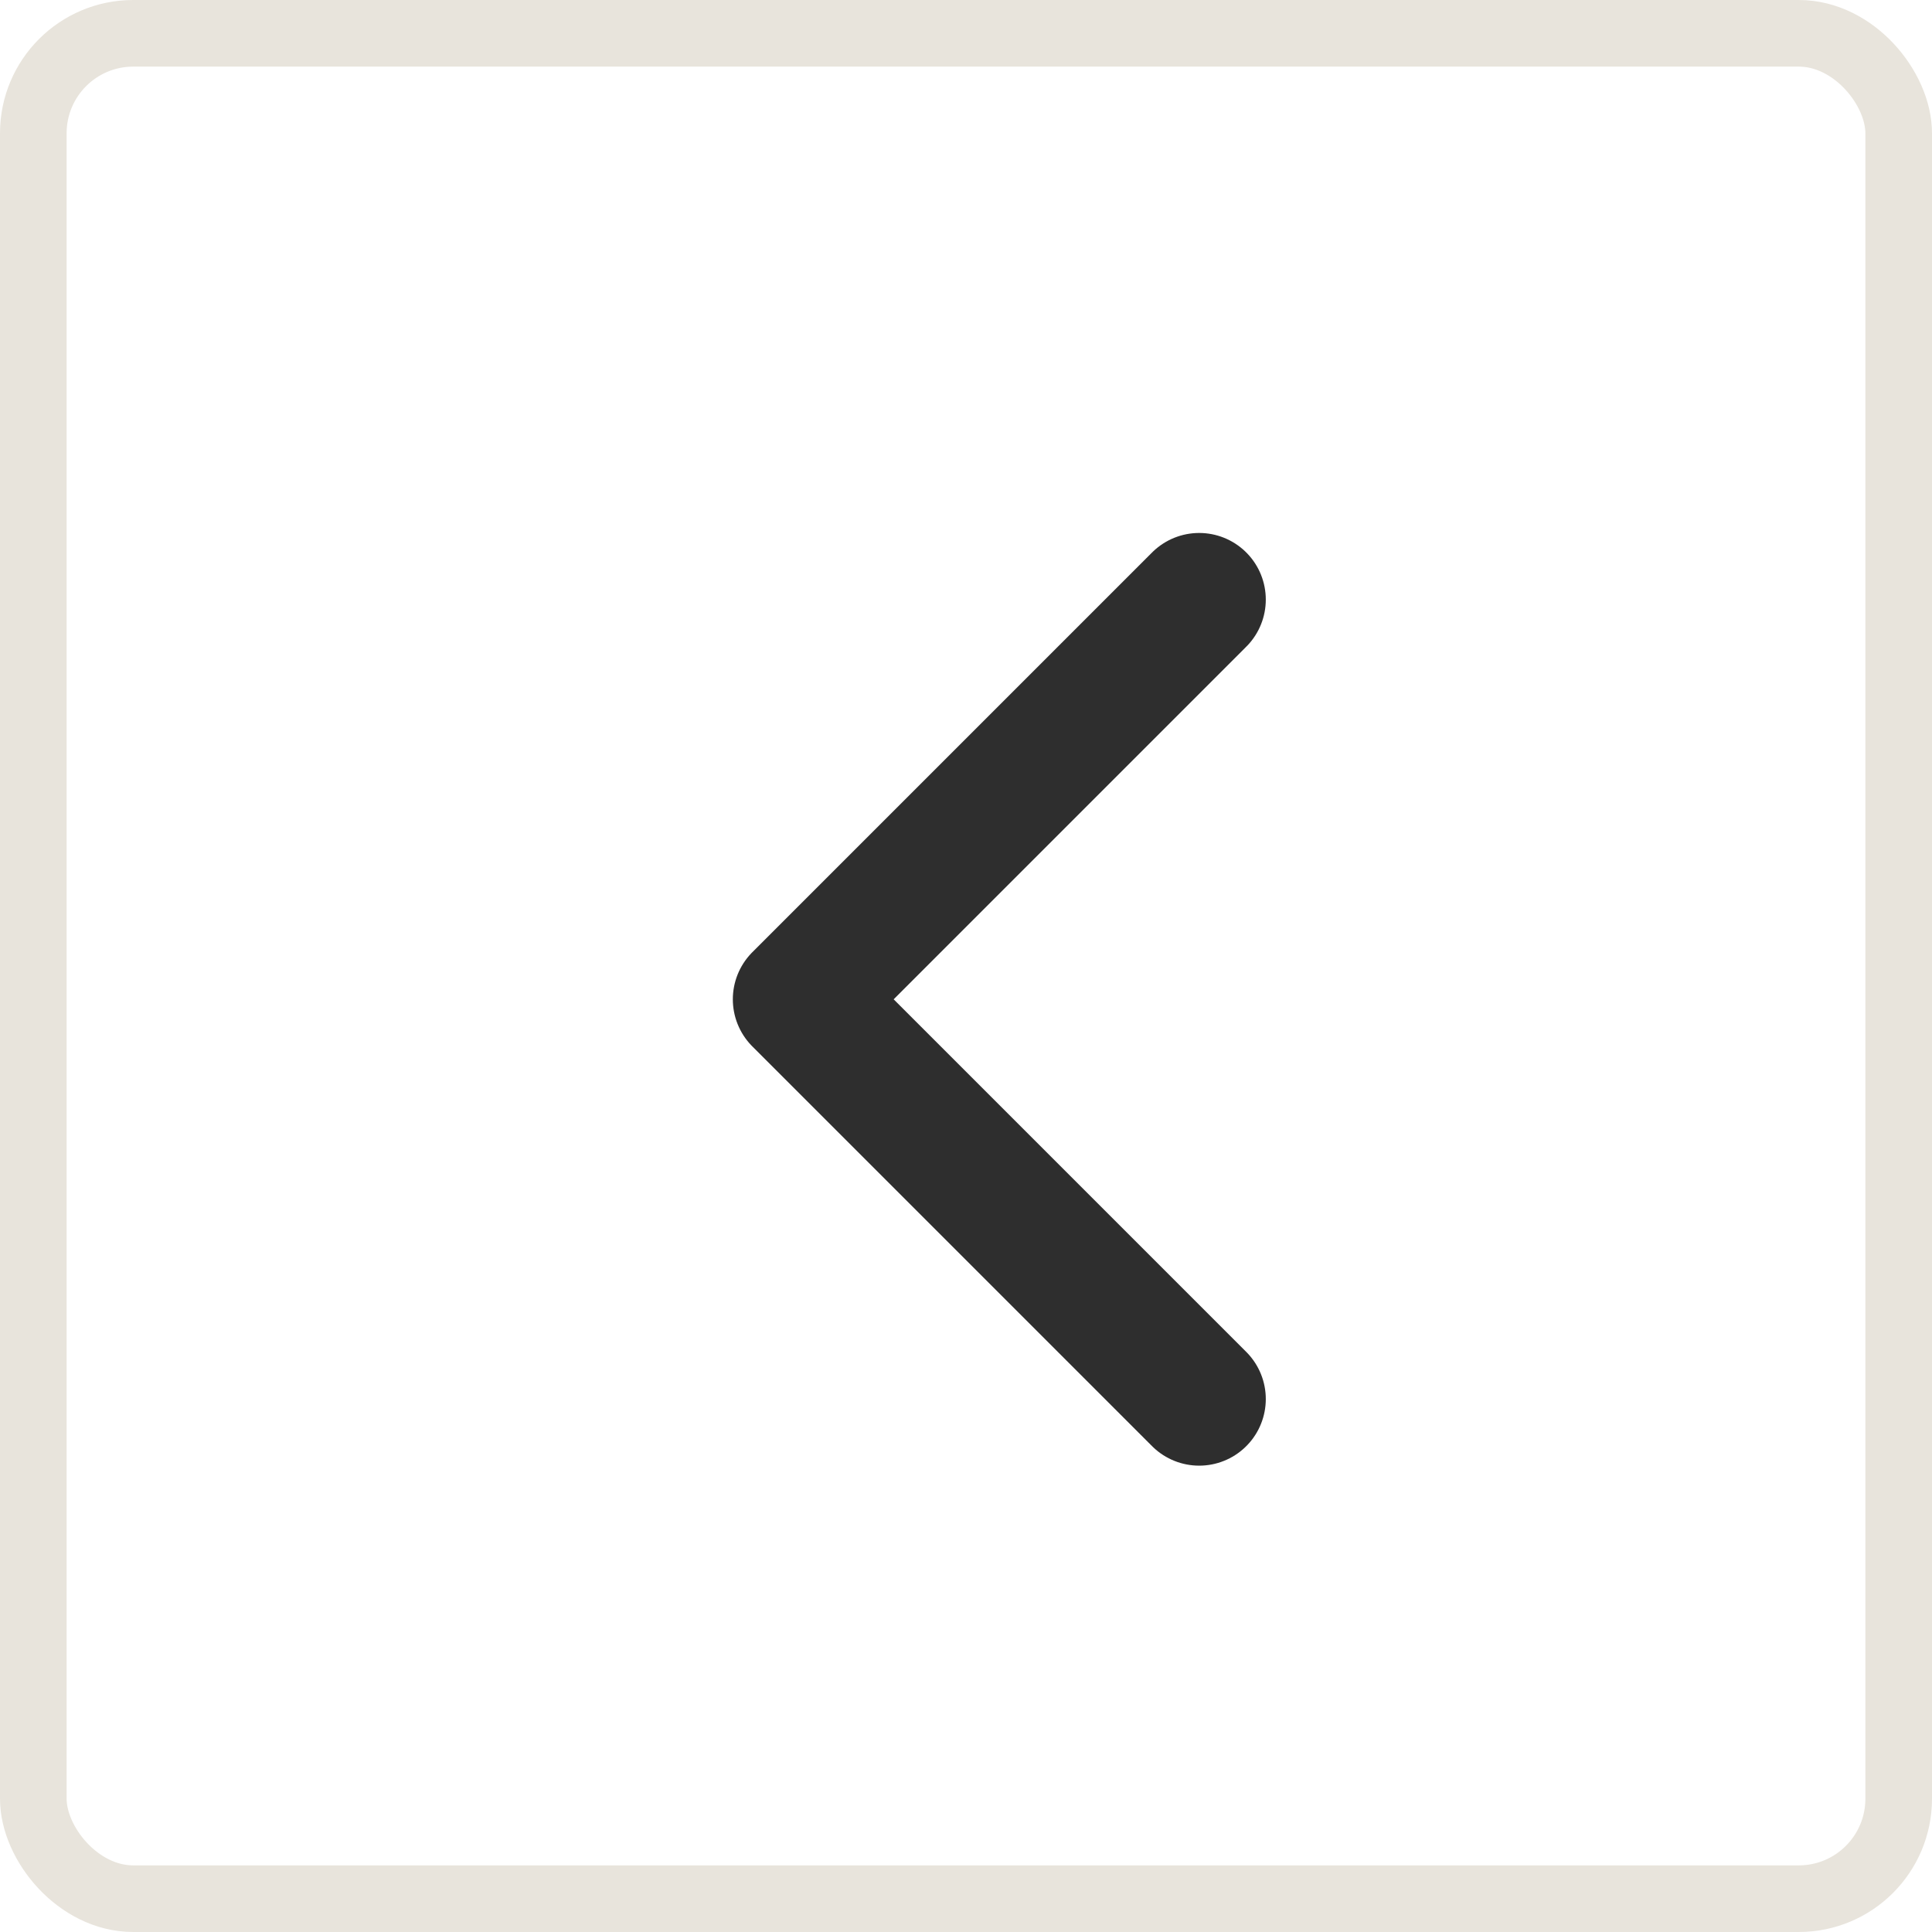 <svg width="29" height="29" viewBox="0 0 29 29" fill="none" xmlns="http://www.w3.org/2000/svg">
<rect x="0.5" y="0.5" width="28" height="28" rx="1.5" stroke="#E8E4DC"/>
<path d="M18 9L12 15L18 21" stroke="#2E2E2E" stroke-width="2" stroke-linecap="round" stroke-linejoin="round"/>
</svg>
